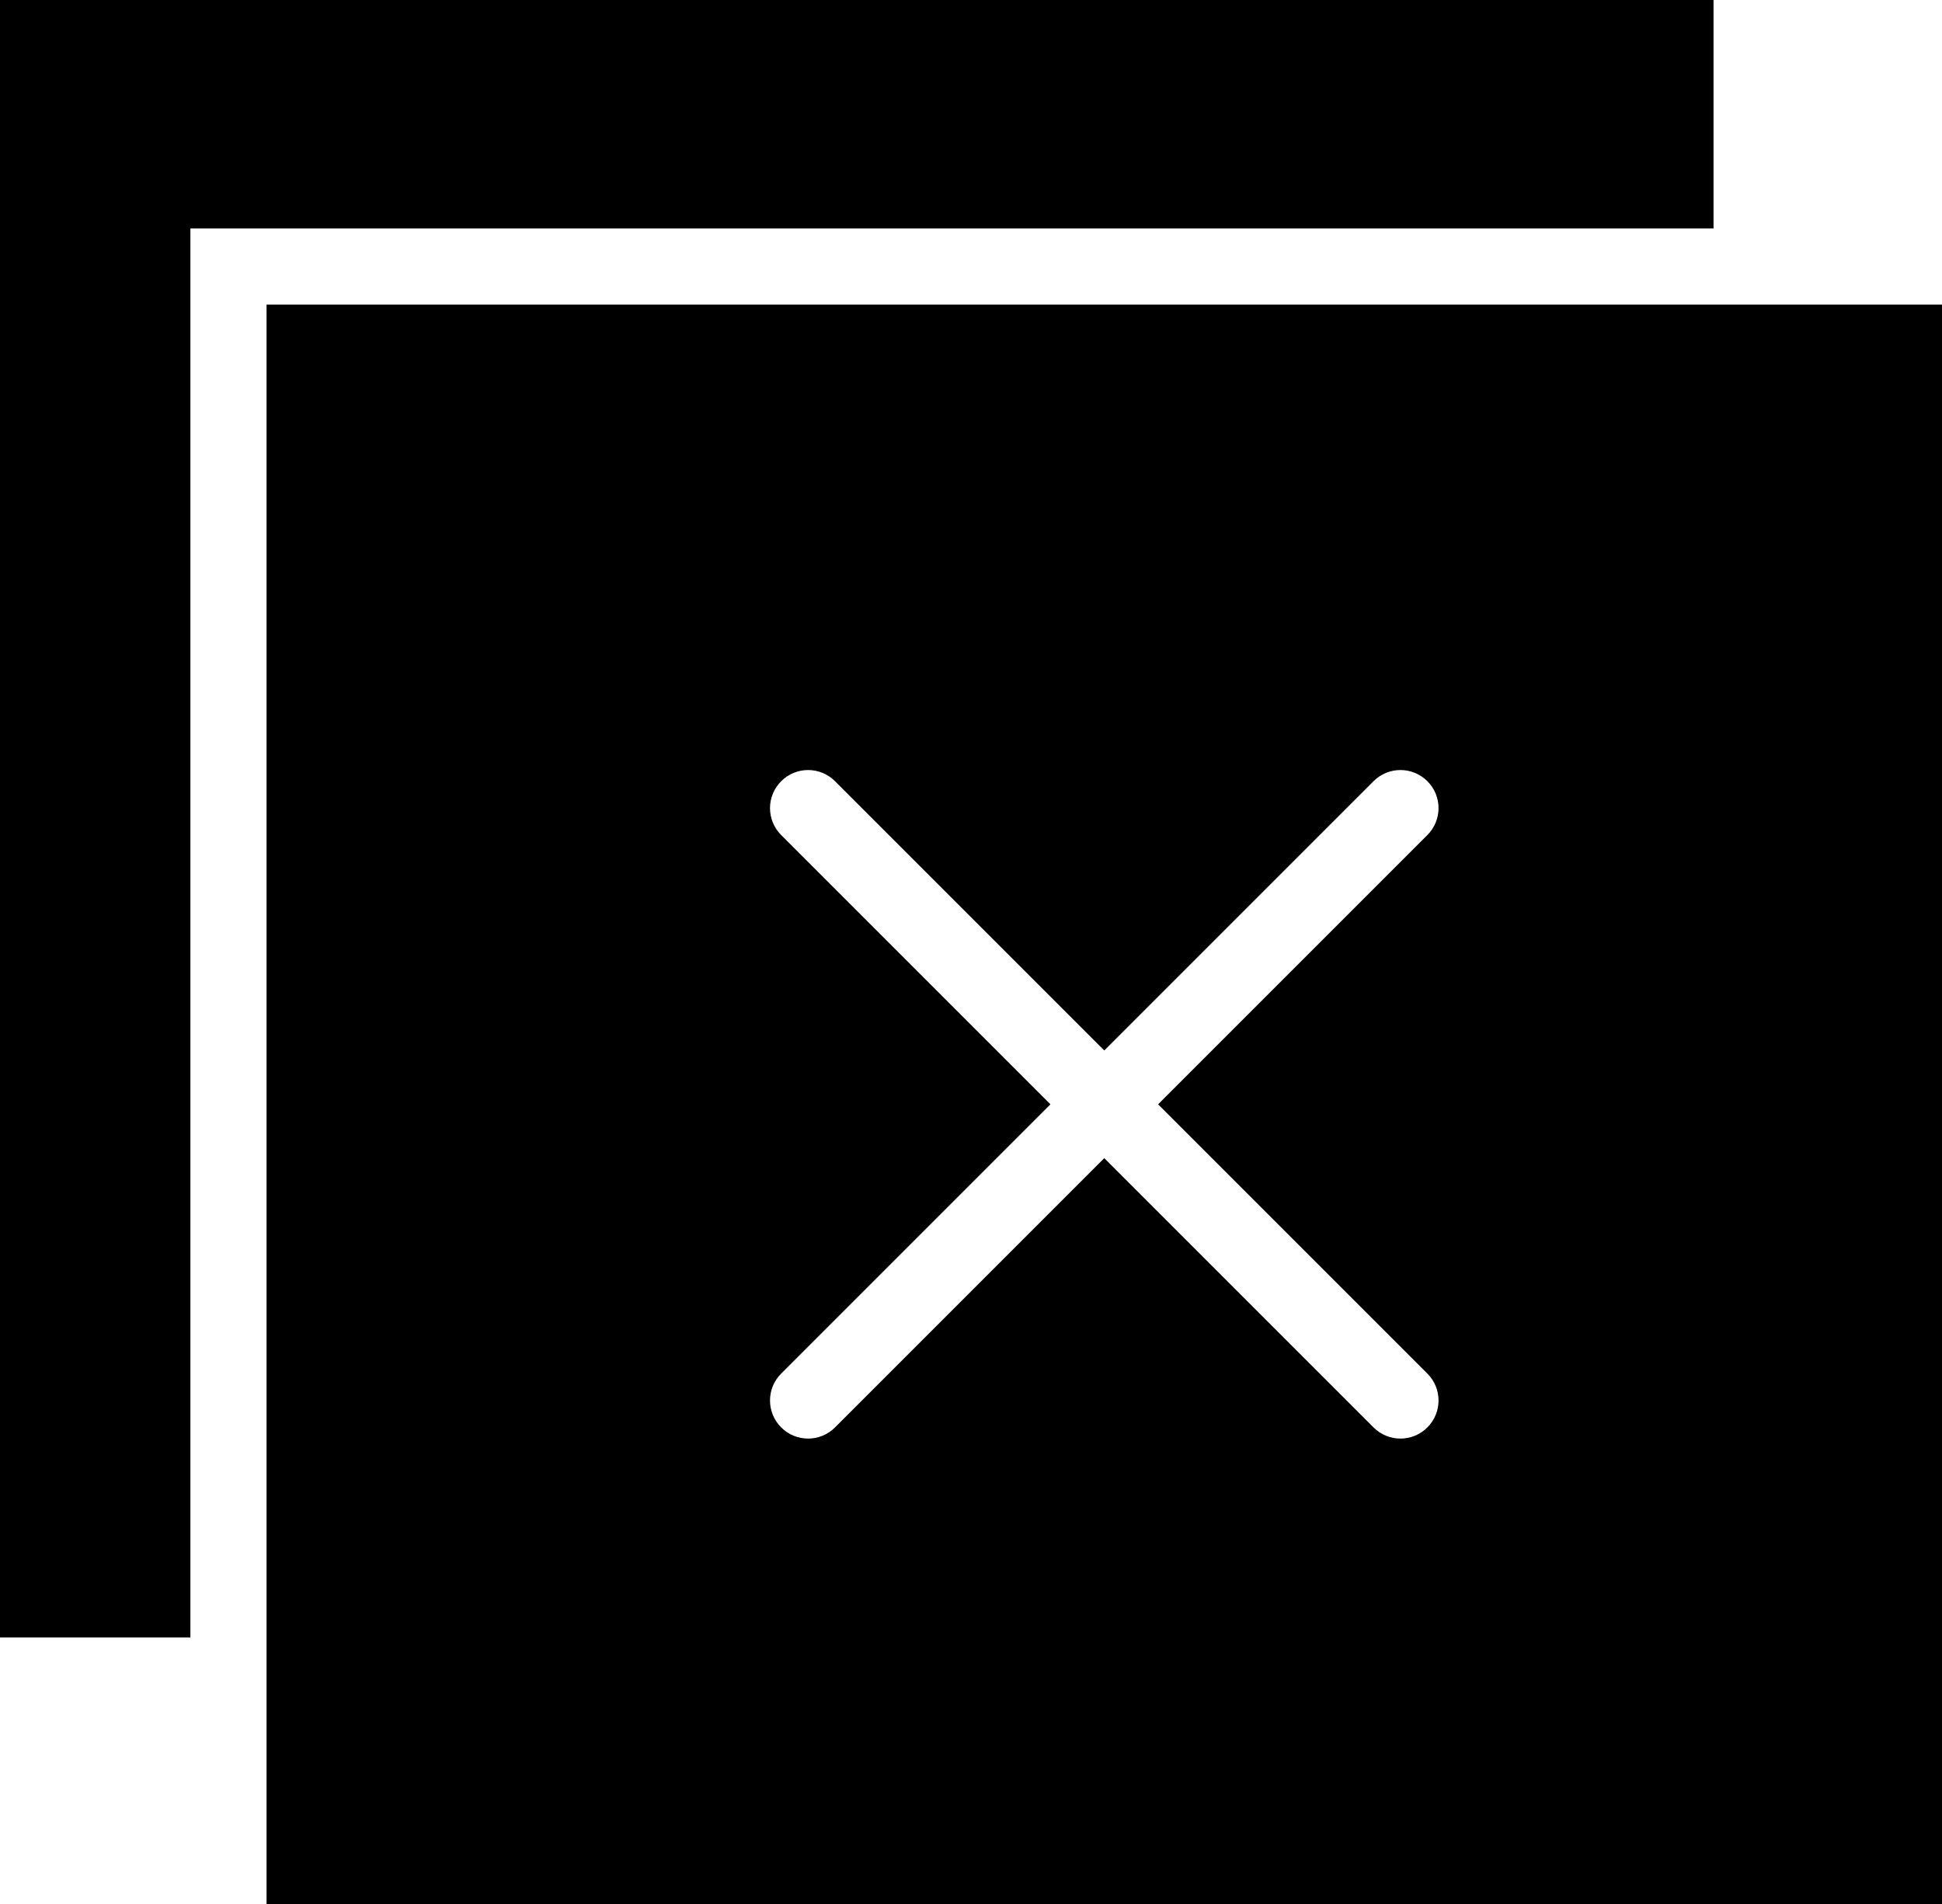 <?xml version="1.0" encoding="UTF-8" standalone="no"?>
<svg width="51px" height="50px" viewBox="0 0 51 50" version="1.1" xmlns="http://www.w3.org/2000/svg" xmlns:xlink="http://www.w3.org/1999/xlink" xmlns:sketch="http://www.bohemiancoding.com/sketch/ns">
    <!-- Generator: Sketch 3.2.2 (9983) - http://www.bohemiancoding.com/sketch -->
    <title>331 - Exit Window (Solid)</title>
    <desc>Created with Sketch.</desc>
    <defs></defs>
    <g id="Page-1" stroke="none" stroke-width="1" fill="none" fill-rule="evenodd" sketch:type="MSPage">
        <g id="Icons" sketch:type="MSArtboardGroup" transform="translate(-1205, -841)" fill="#000000">
            <g id="331---Exit-Window-(Solid)" sketch:type="MSLayerGroup" transform="translate(1205, 841)">
                <path d="M45,0 L0,0 L0,43 L5,43 L5,6 L45,6 L45,0" id="Fill-726" sketch:type="MSShapeGroup"></path>
                <path d="M7,50 L51,50 L51,8 L7,8 L7,50 Z M37.485,36.071 C37.876,36.462 37.876,37.094 37.485,37.485 C37.094,37.876 36.462,37.876 36.071,37.485 L29,30.414 L21.929,37.485 C21.538,37.876 20.906,37.876 20.515,37.485 C20.124,37.094 20.124,36.462 20.515,36.071 L27.586,29 L20.515,21.929 C20.124,21.538 20.124,20.906 20.515,20.515 C20.906,20.124 21.538,20.124 21.929,20.515 L29,27.586 L36.071,20.515 C36.462,20.124 37.094,20.124 37.485,20.515 C37.876,20.906 37.876,21.538 37.485,21.929 L30.414,29 L37.485,36.071 L37.485,36.071 Z" id="Fill-727" sketch:type="MSShapeGroup"></path>
            </g>
        </g>
    </g>
</svg>